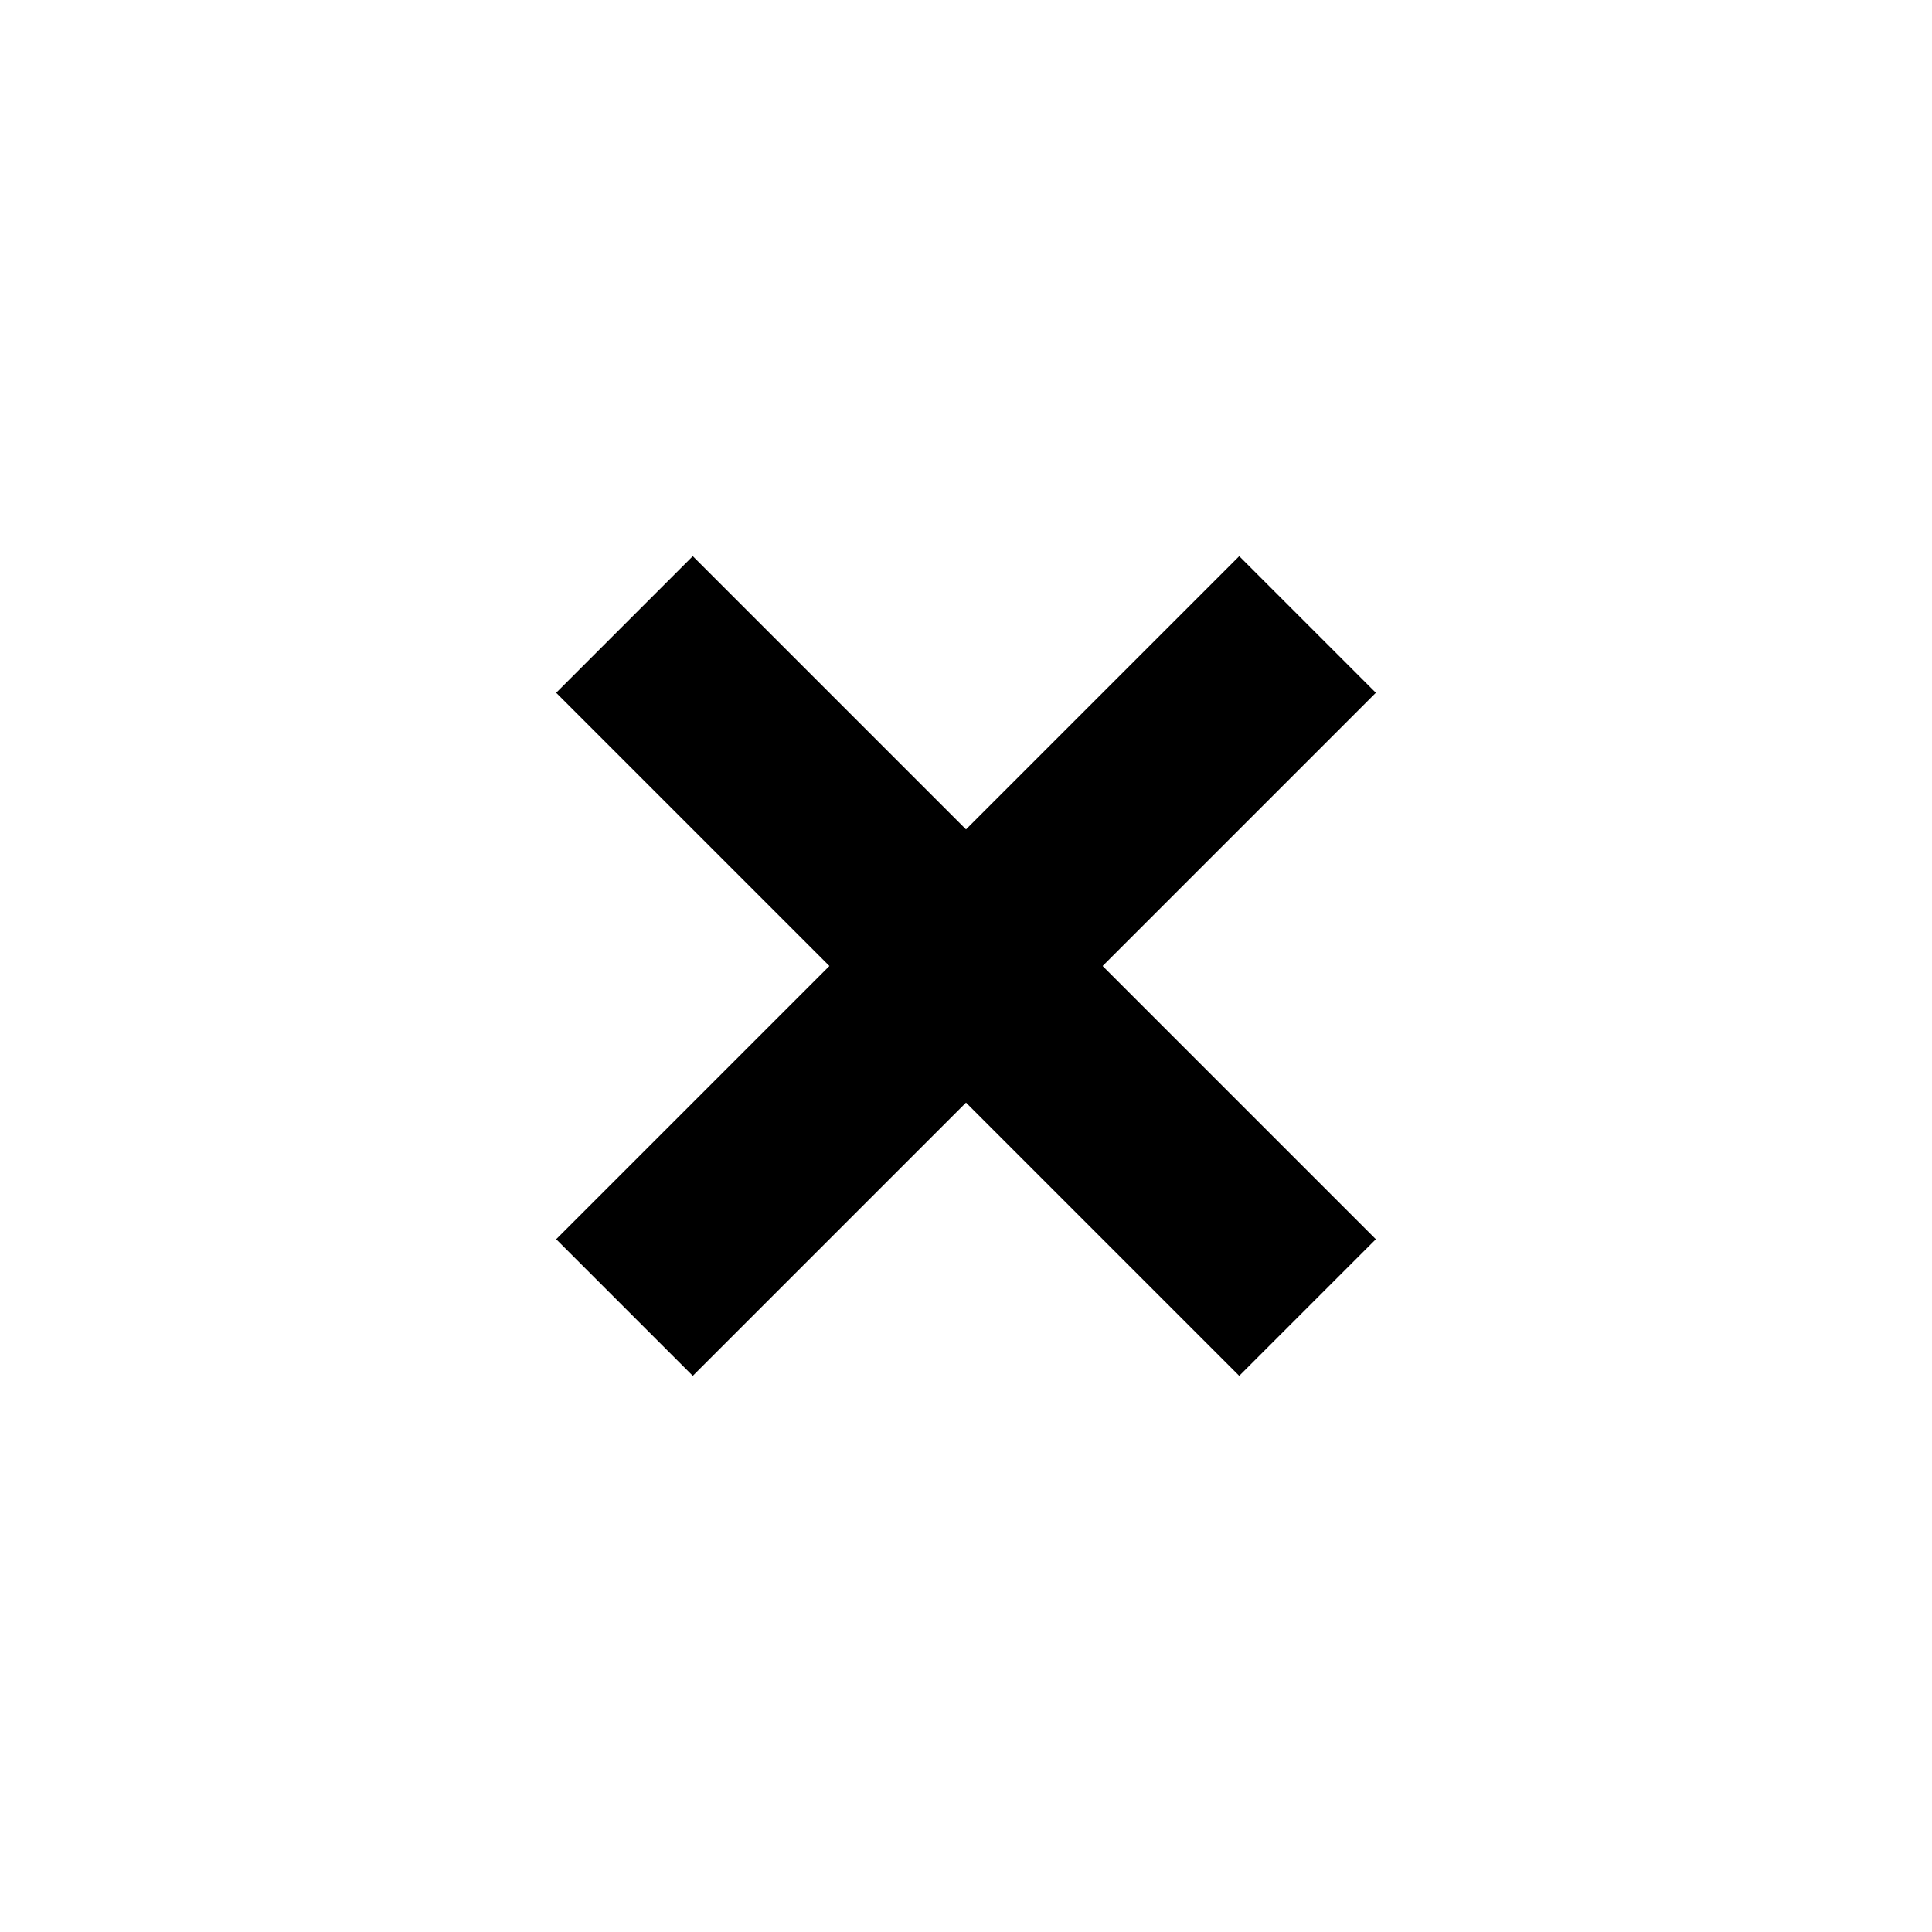 <svg xmlns="http://www.w3.org/2000/svg" viewBox="0 0 100 100" class="icon"><title>math-x-medium</title><rect x="25" y="45" width="50" height="10" transform="translate(-20.71 50) rotate(-45)"></rect><rect x="45" y="25" width="10" height="50" transform="translate(-20.71 50) rotate(-45)"></rect></svg>